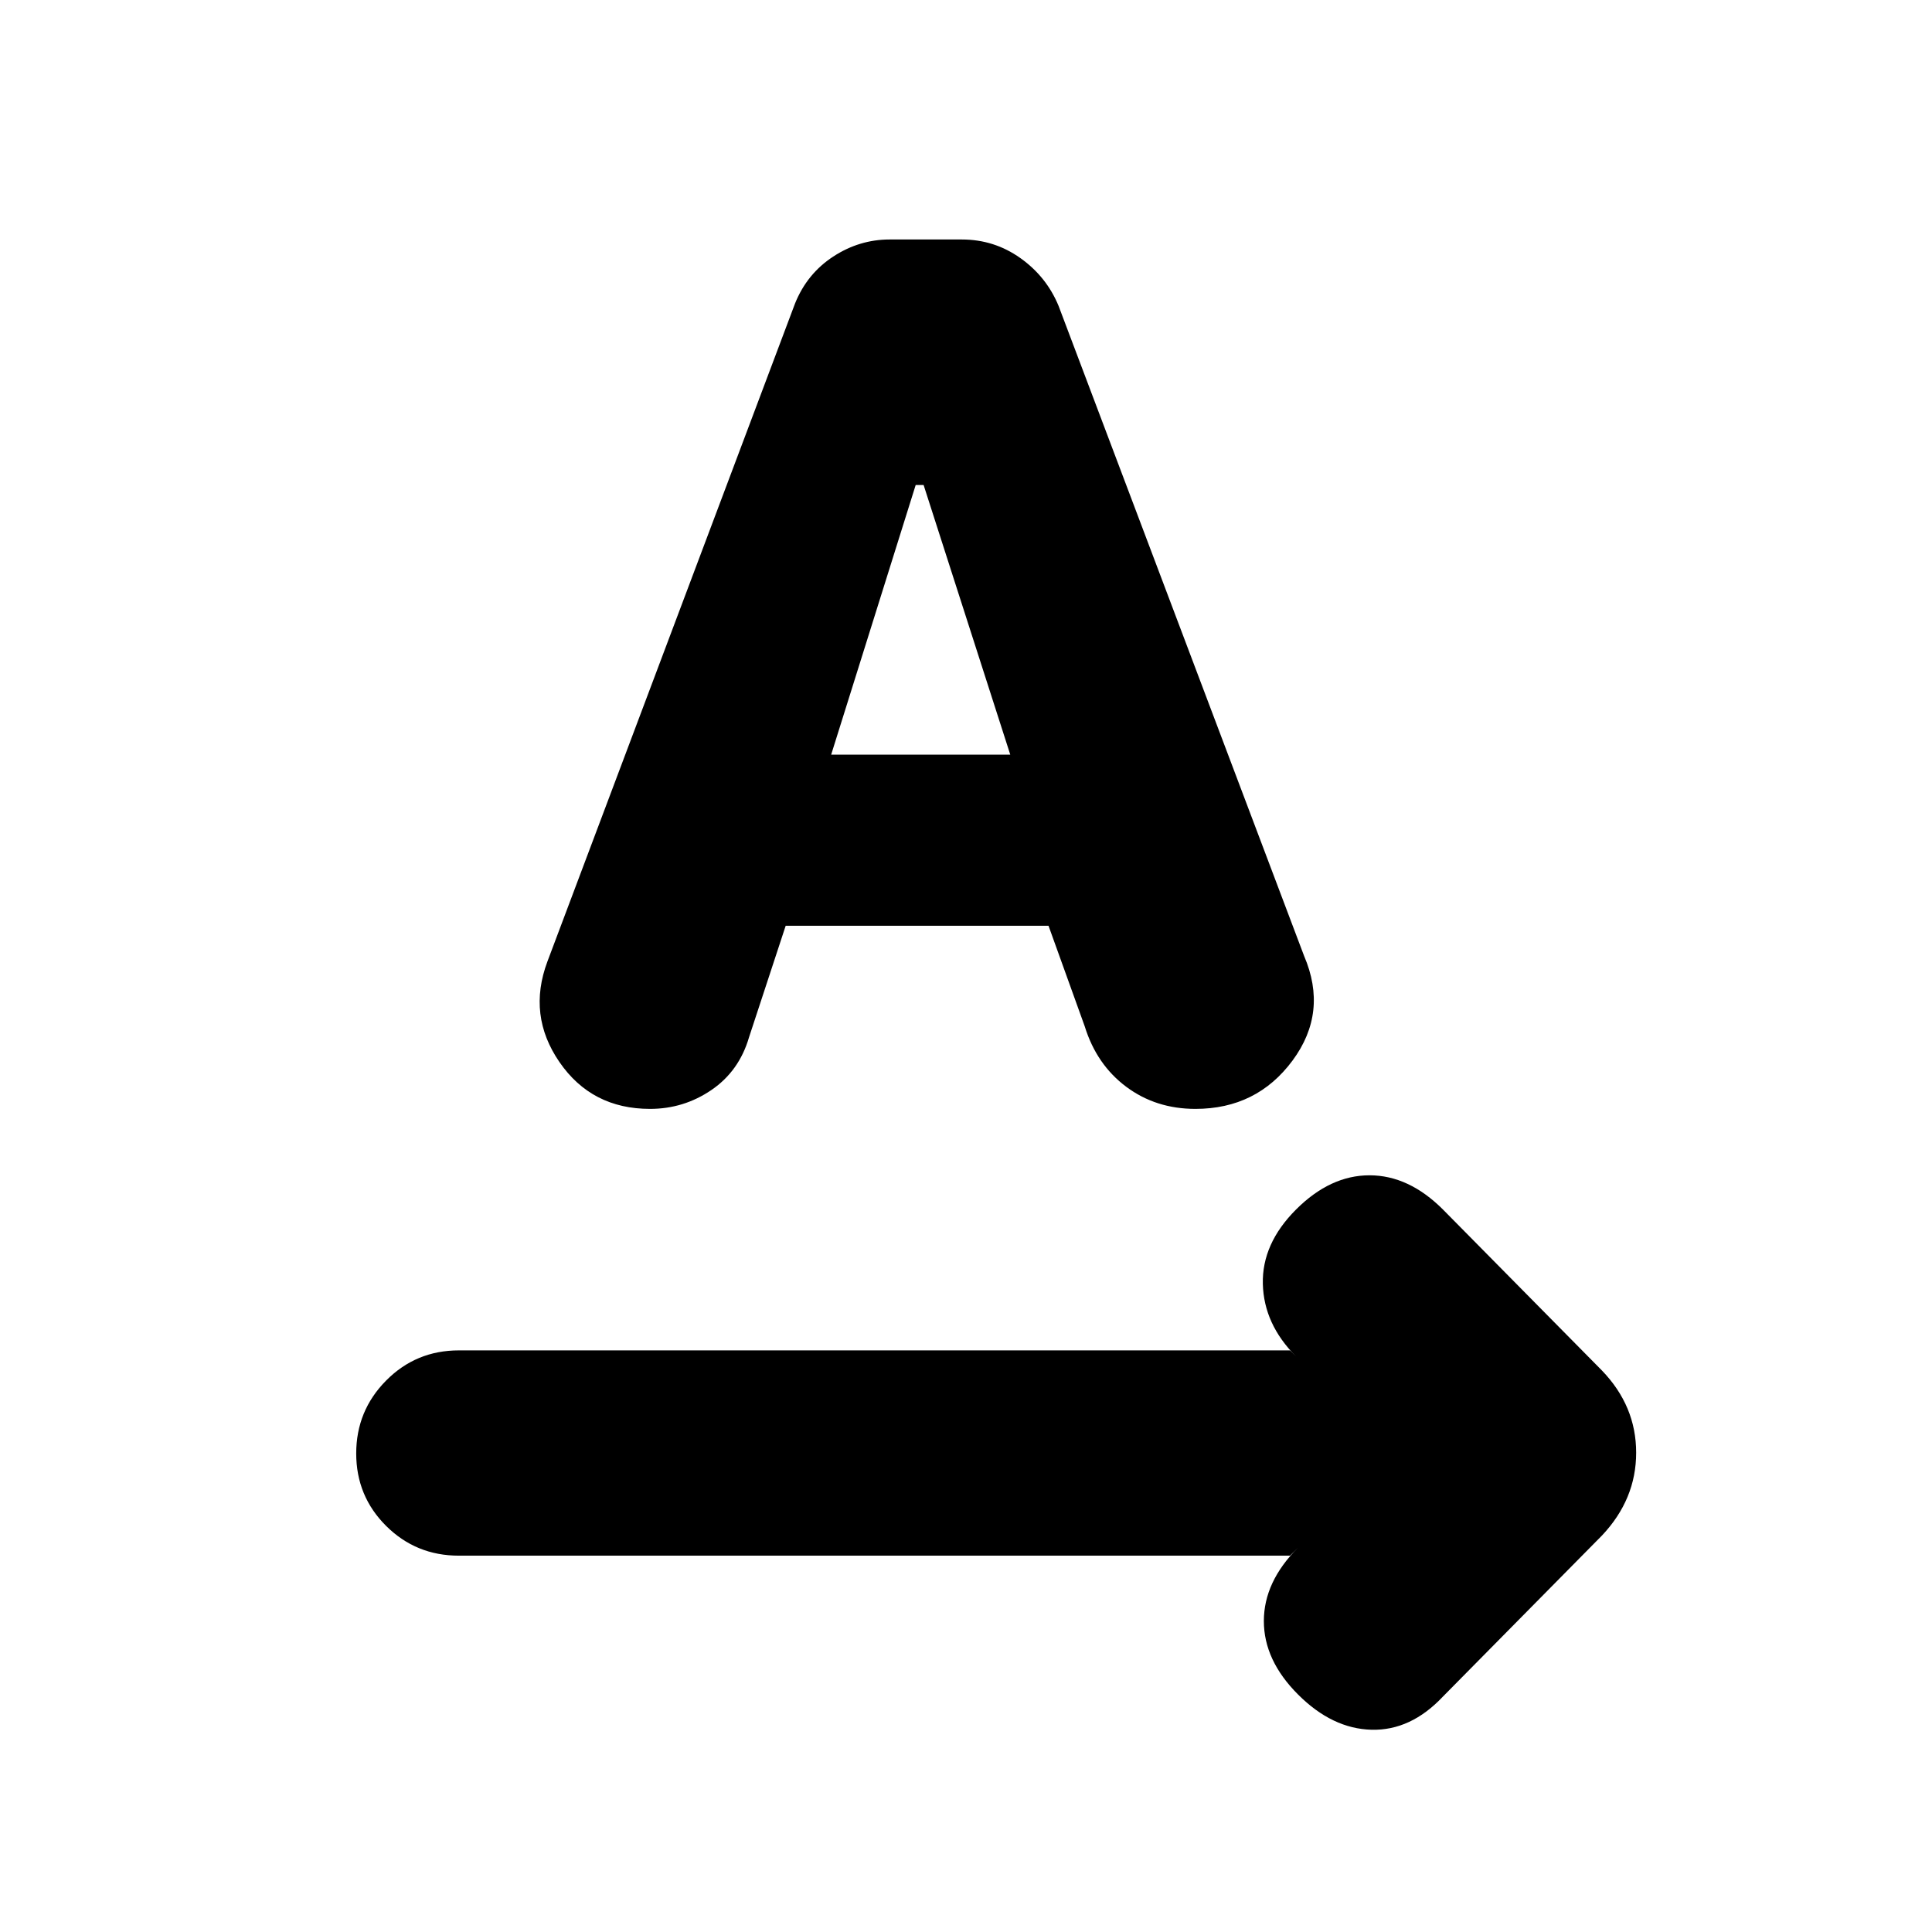 <svg xmlns="http://www.w3.org/2000/svg" height="20" viewBox="0 -960 960 960" width="20"><path d="M641-187H228q-21.3 0-36.15-14.79-14.85-14.79-14.85-36T191.85-274q14.85-15 36.15-15h413l3 3q-16-16-16.5-36t16.5-37q17-17 36.5-17t36.5 17l79 80q17 17.64 17 40.82T796-197l-79 80q-16 17-35.5 16.5T645-118q-17-17-17-36.5t17-36.5l-4 4ZM390.4-500l-18.21 55.41q-4.91 16.8-18.68 26.2Q339.73-409 323-409q-29 0-45-23.25-16-23.24-6-49.96l123.04-326.97Q401-824 414-832.5t28.08-8.5h35.84q16.08 0 29.08 9.23T526-808l122 323q12 28-5.76 52-17.77 24-48.24 24-19.68 0-34.4-11-14.72-11-20.6-30l-18-50H390.4Zm22.6-85h89l-43.06-134H455l-42 134Z"/></svg>